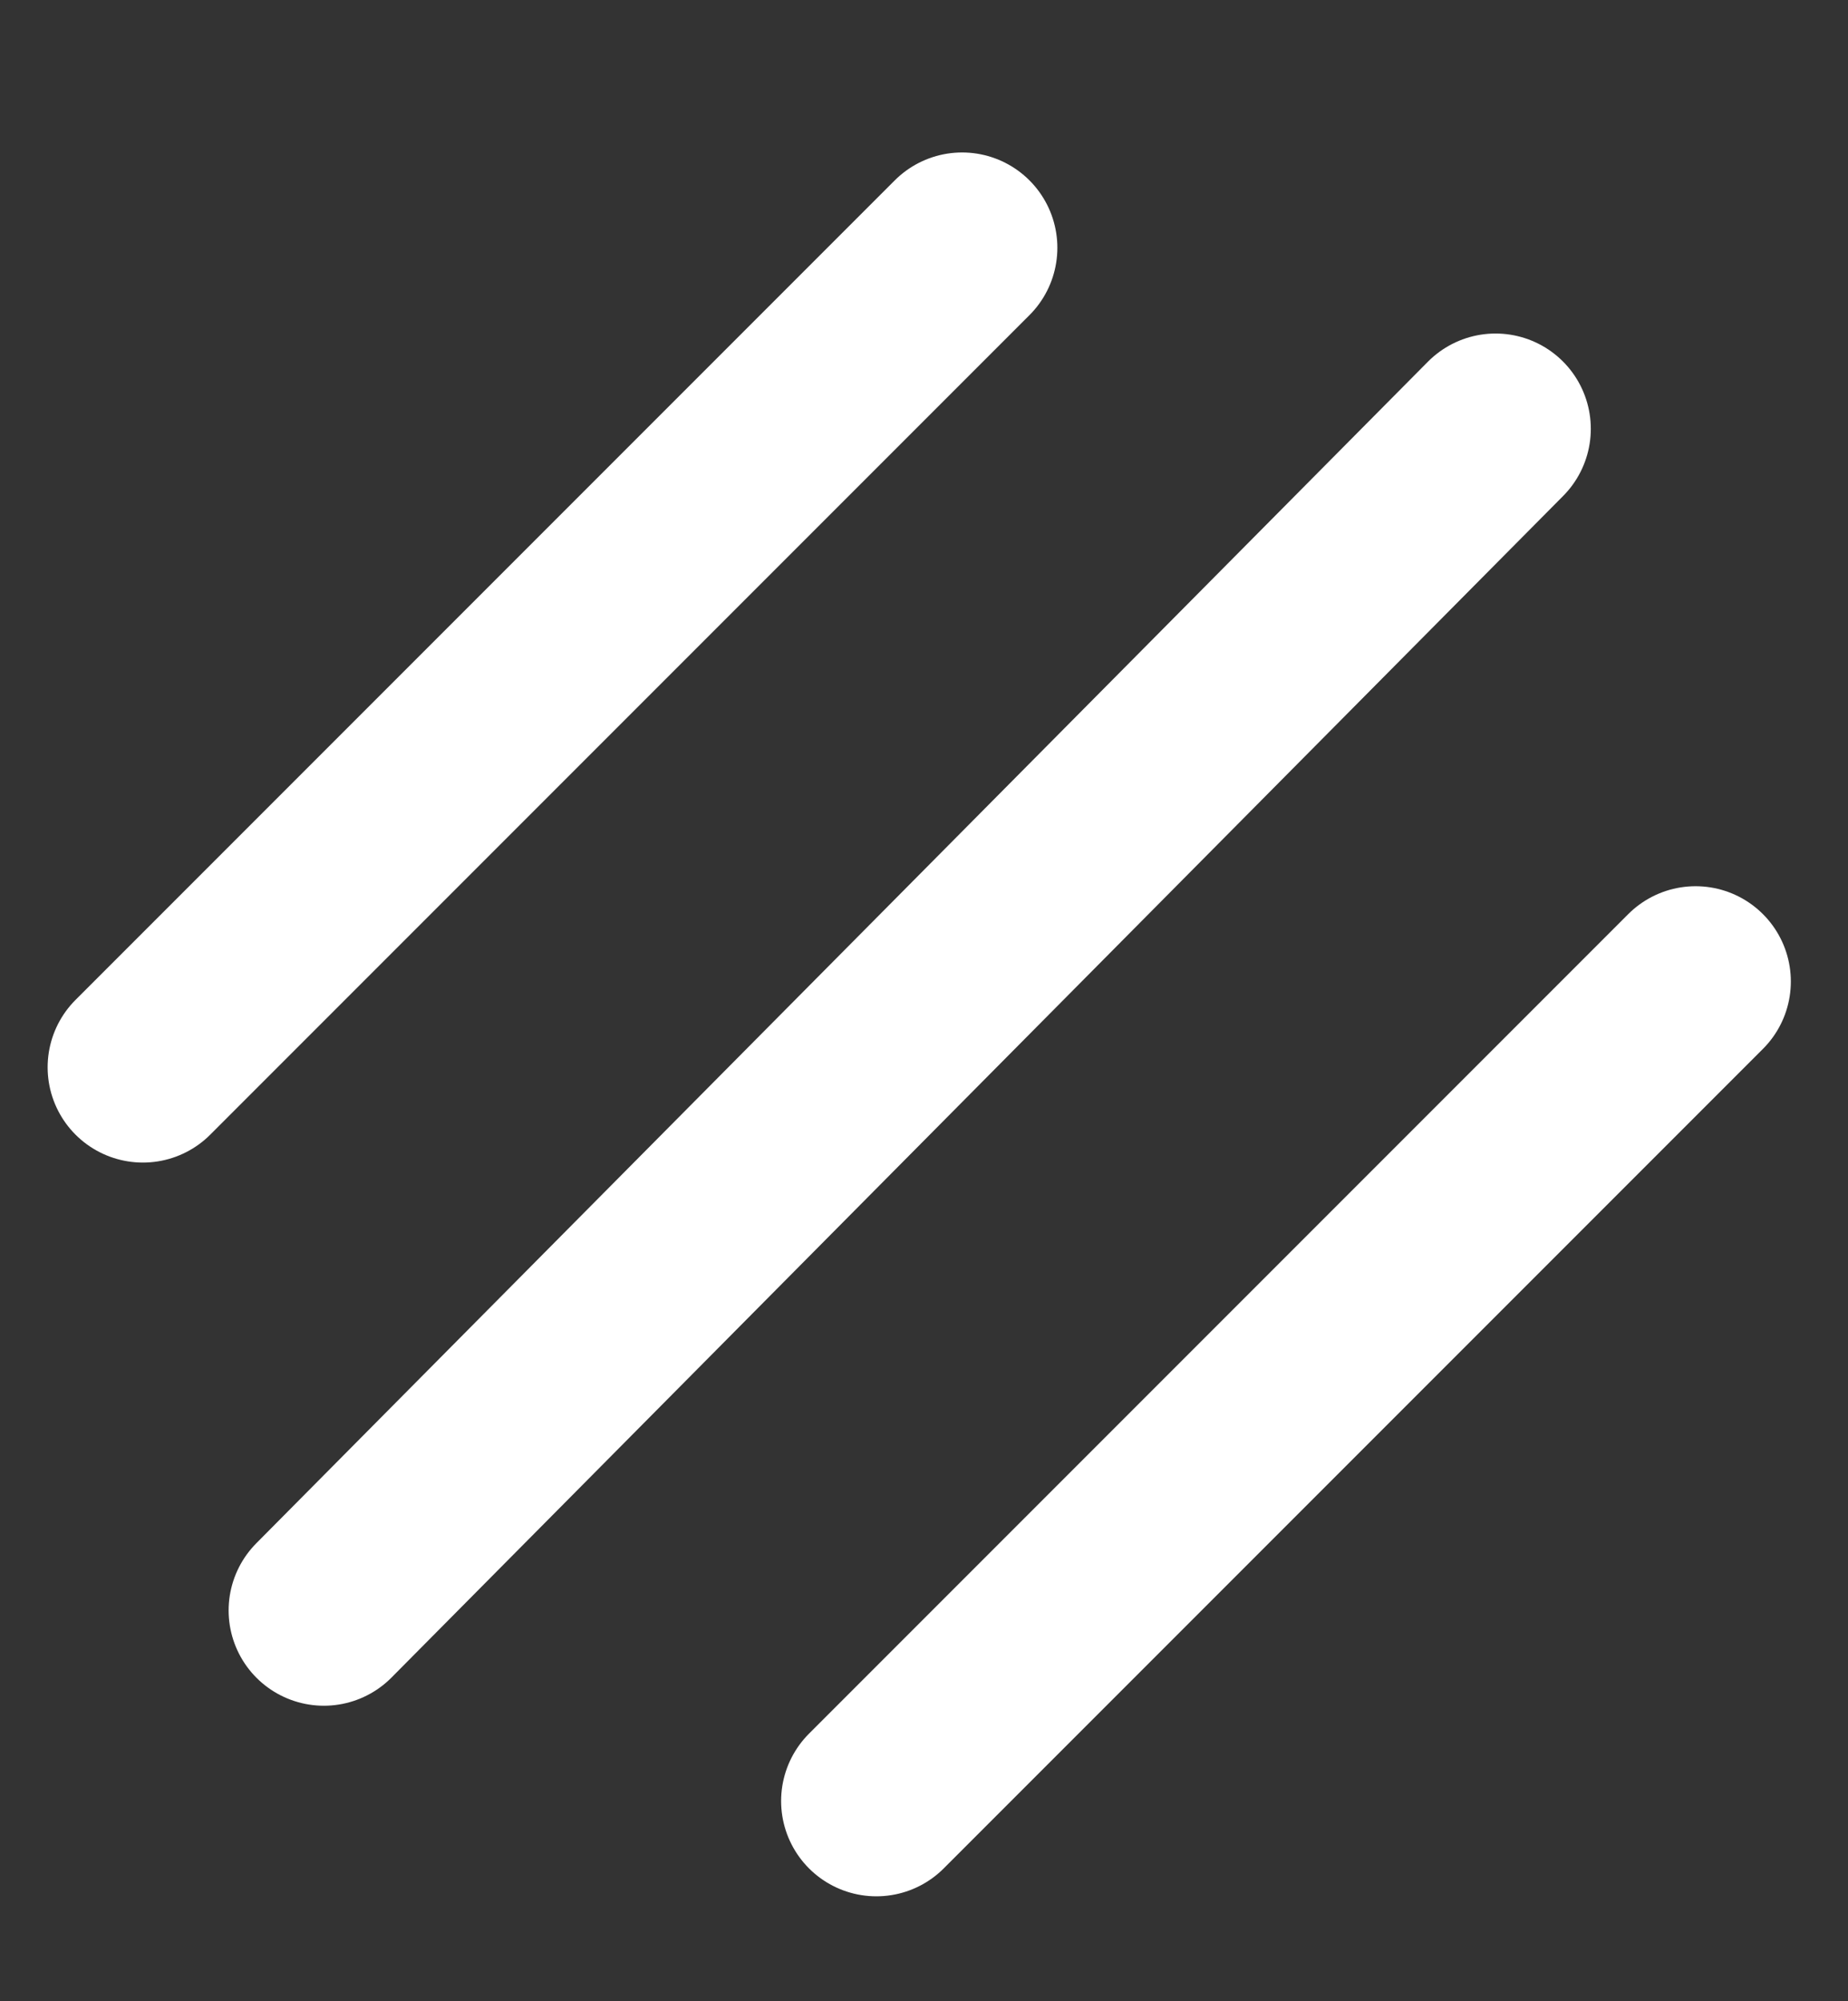 <?xml version="1.0" encoding="utf-8"?>
<!-- Generator: Adobe Illustrator 21.0.2, SVG Export Plug-In . SVG Version: 6.00 Build 0)  -->
<svg version="1.1" id="Layer_1" xmlns="http://www.w3.org/2000/svg" xmlns:xlink="http://www.w3.org/1999/xlink" x="0px" y="0px" viewBox="0 0 19.4 21" style="enable-background:new 0 0 19.4 21;" xml:space="preserve">
    <rect x="0" y="0" width="19.4" height="21" fill="#333333" stroke="none"/>
    <style type="text/css">
        .st0 {
            fill: none;
            stroke: #ffffff;
            stroke-width: 2;
            stroke-linecap: round;
            stroke-miterlimit: 10;
        }
    </style>
    <line class="st0" x1="15.7" y1="4.5" x2="3.4" y2="16.9"/>
    <line class="st0" x1="17.8" y1="10.3" x2="9.2" y2="18.9"/>
    <line class="st0" x1="10.1" y1="2.6" x2="1.5" y2="11.2"/>
</svg>
